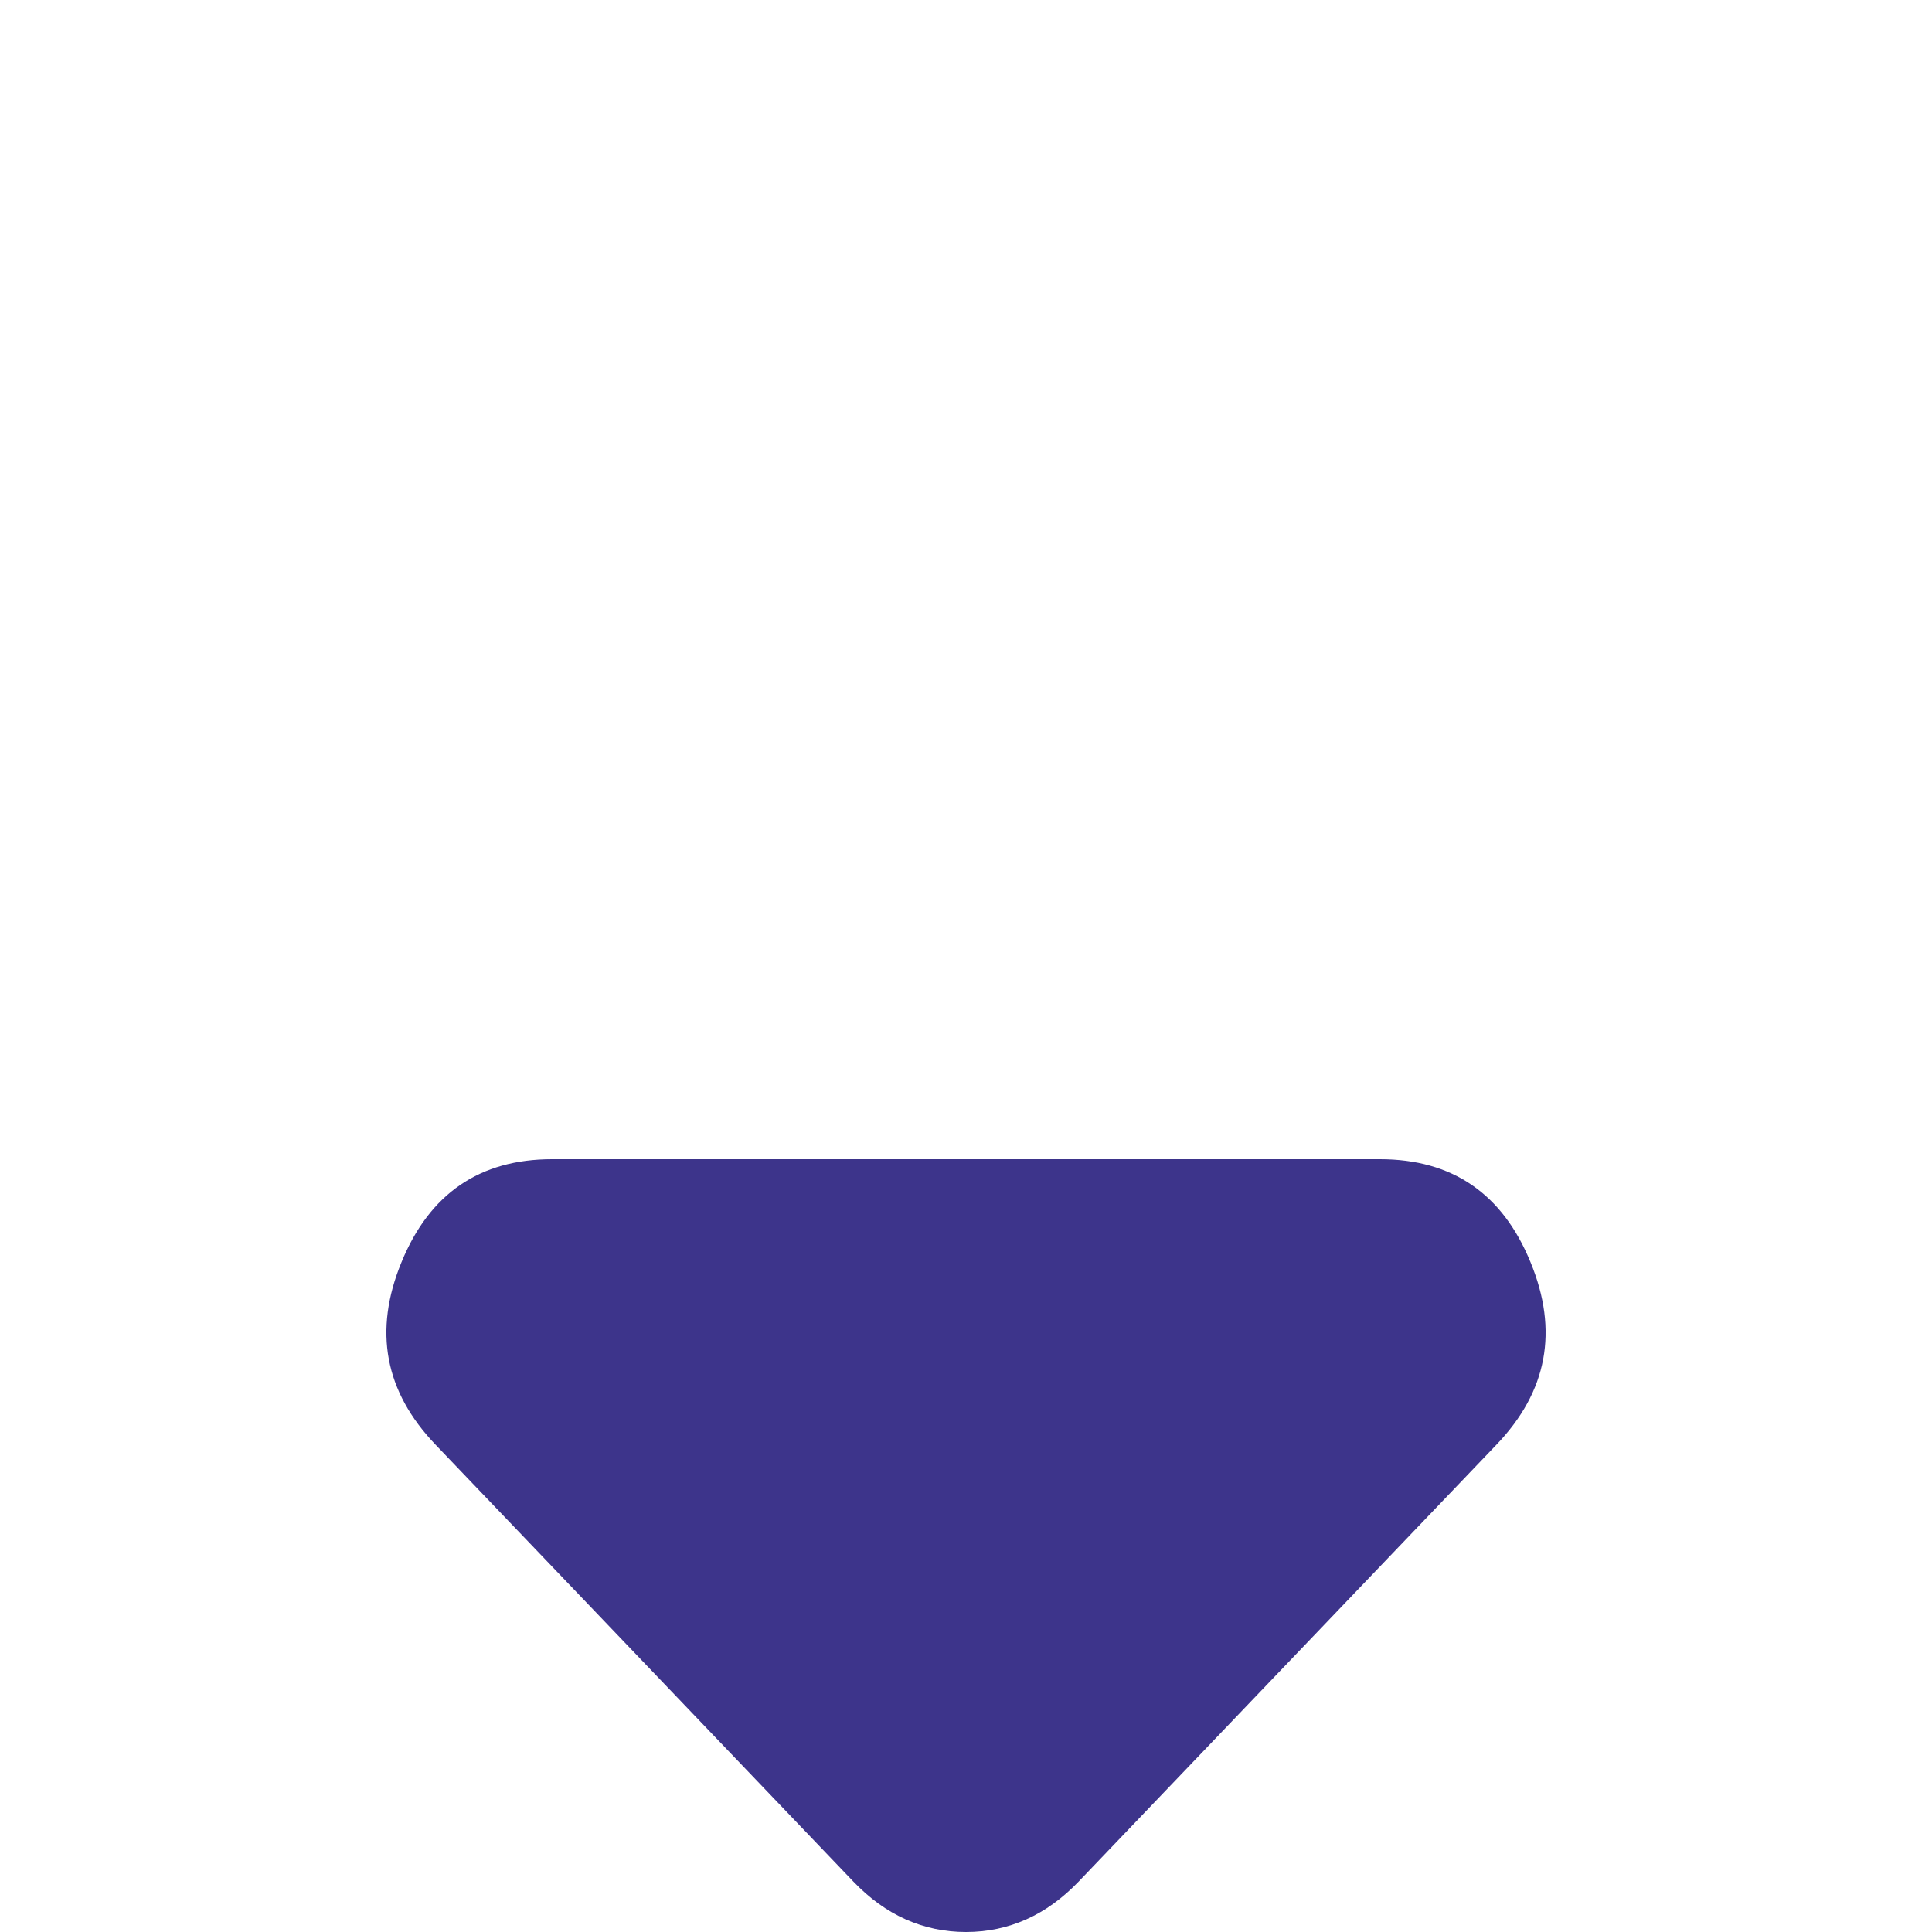 <svg width="15" height="15" viewBox="0 0 15 15" fill="none" xmlns="http://www.w3.org/2000/svg">
<g clip-path="url(#clip0_1_437)">
<path d="M3.382 11.217L6.626 14.609C6.751 14.739 6.886 14.837 7.032 14.902C7.178 14.967 7.334 15 7.5 15C7.666 15 7.822 14.967 7.968 14.902C8.114 14.837 8.249 14.739 8.374 14.609L11.618 11.217C12.014 10.804 12.102 10.332 11.883 9.8C11.665 9.267 11.275 9 10.714 9L4.286 9C3.725 9 3.335 9.267 3.117 9.8C2.898 10.332 2.986 10.804 3.382 11.217Z" fill="#3D348B"/>
</g>
<defs>
<clipPath id="clip0_1_437">
<rect width="15" height="15" fill="white" transform="matrix(1.19249e-08 -1 -1 -1.19249e-08 15 15)"/>
</clipPath>
</defs>
</svg>
